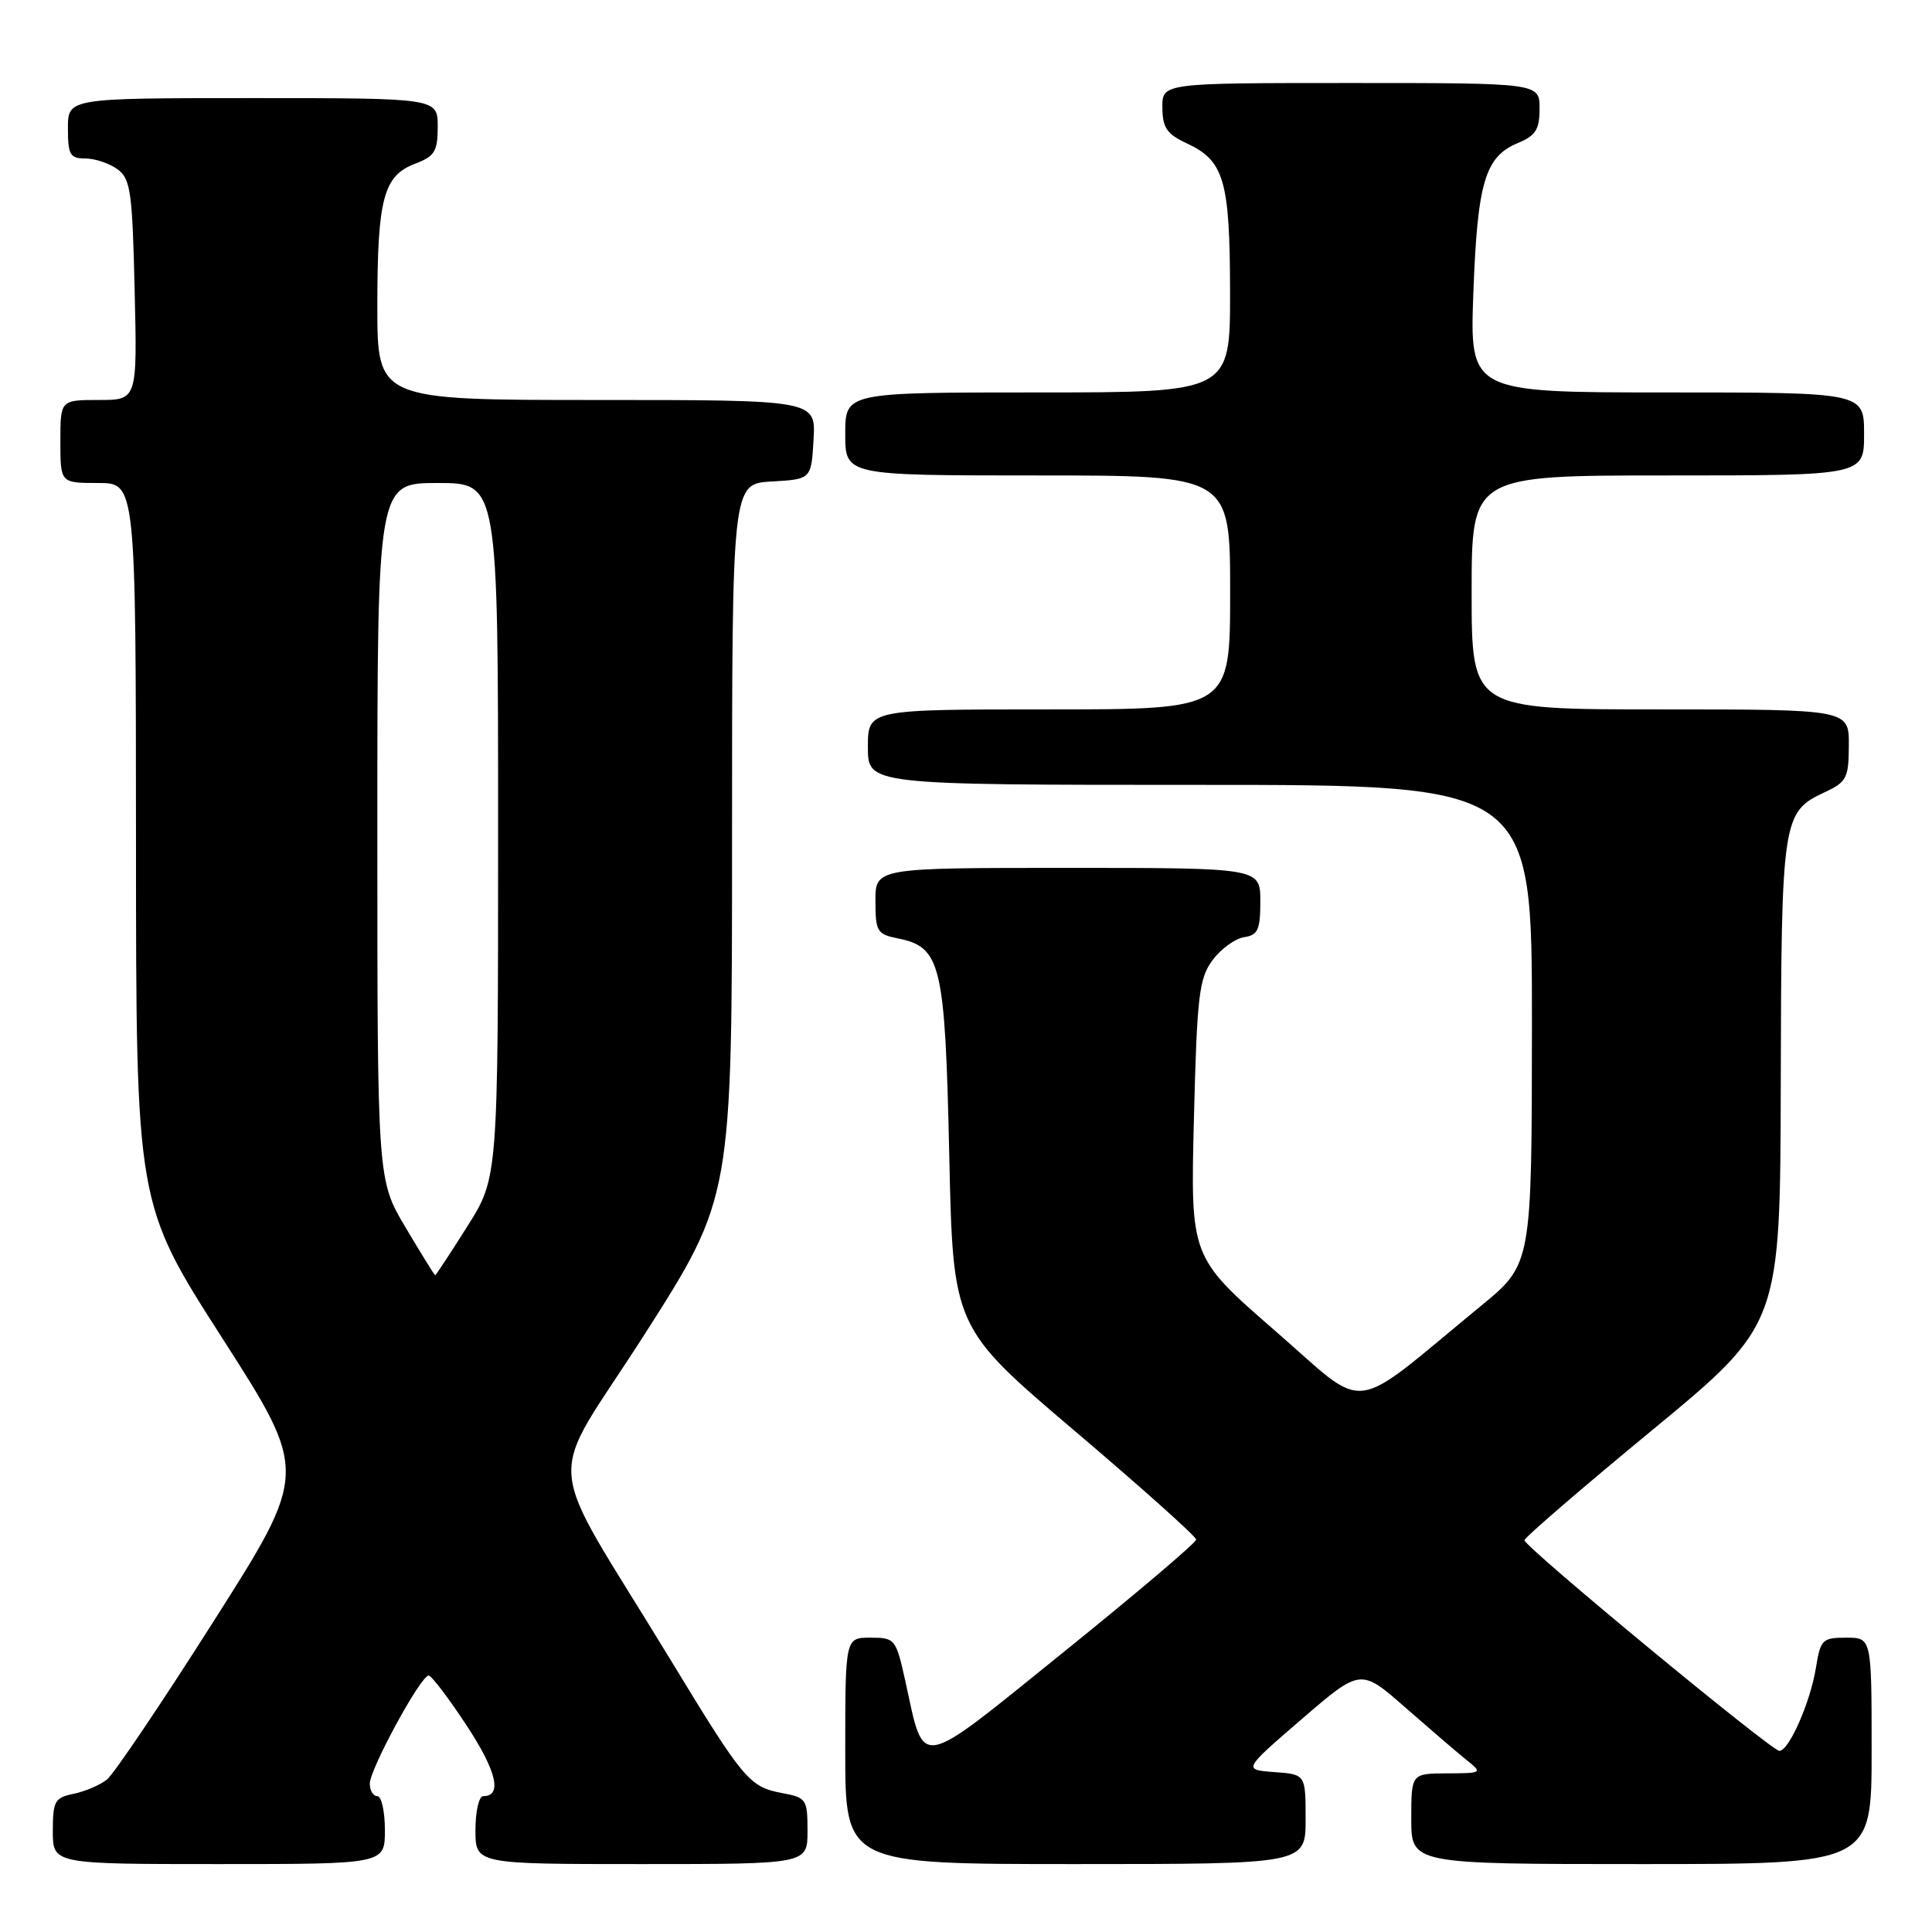<?xml version="1.0" encoding="UTF-8" standalone="no"?>
<!DOCTYPE svg PUBLIC "-//W3C//DTD SVG 1.1//EN" "http://www.w3.org/Graphics/SVG/1.1/DTD/svg11.dtd" >
<svg xmlns="http://www.w3.org/2000/svg" xmlns:xlink="http://www.w3.org/1999/xlink" version="1.1" viewBox="0 0 256 256">
 <g >
 <path fill="currentColor"
d=" M 51.00 242.50 C 51.00 240.03 50.55 238.00 50.00 238.00 C 49.45 238.00 49.00 237.26 49.00 236.35 C 49.00 234.42 55.76 221.99 56.80 222.02 C 57.18 222.03 59.44 225.00 61.82 228.62 C 65.81 234.68 66.59 238.00 64.03 238.00 C 63.46 238.00 63.00 240.03 63.00 242.50 C 63.00 247.00 63.00 247.00 85.00 247.00 C 107.00 247.00 107.00 247.00 107.00 242.61 C 107.00 238.42 106.85 238.19 103.64 237.59 C 99.29 236.78 98.54 235.88 88.84 219.92 C 71.70 191.72 72.17 197.52 85.39 176.84 C 97.00 158.66 97.00 158.66 97.00 111.38 C 97.00 64.10 97.00 64.10 102.25 63.80 C 107.50 63.50 107.50 63.50 107.80 58.25 C 108.10 53.00 108.10 53.00 79.05 53.00 C 50.00 53.00 50.00 53.00 50.00 40.57 C 50.00 26.32 50.81 23.28 55.01 21.69 C 57.60 20.71 58.00 20.06 58.00 16.78 C 58.00 13.00 58.00 13.00 33.50 13.00 C 9.00 13.00 9.00 13.00 9.00 17.00 C 9.00 20.51 9.28 21.00 11.31 21.00 C 12.58 21.00 14.49 21.64 15.56 22.42 C 17.30 23.69 17.54 25.37 17.84 38.42 C 18.19 53.00 18.19 53.00 13.09 53.00 C 8.00 53.00 8.00 53.00 8.00 58.50 C 8.00 64.00 8.00 64.00 13.00 64.00 C 18.00 64.00 18.00 64.00 18.02 111.75 C 18.03 159.50 18.03 159.50 29.44 177.29 C 40.85 195.09 40.85 195.09 28.33 214.79 C 21.45 225.63 15.07 235.09 14.16 235.81 C 13.25 236.53 11.26 237.38 9.75 237.69 C 7.25 238.20 7.00 238.66 7.00 242.62 C 7.00 247.00 7.00 247.00 29.00 247.00 C 51.00 247.00 51.00 247.00 51.00 242.50 Z  M 173.00 241.06 C 173.00 235.11 173.00 235.11 168.85 234.81 C 164.70 234.50 164.70 234.50 172.50 227.78 C 180.30 221.06 180.30 221.06 186.24 226.28 C 189.52 229.15 193.16 232.28 194.35 233.23 C 196.46 234.92 196.42 234.96 191.75 234.98 C 187.00 235.00 187.00 235.00 187.00 241.00 C 187.00 247.00 187.00 247.00 217.50 247.00 C 248.00 247.00 248.00 247.00 248.00 232.00 C 248.00 217.00 248.00 217.00 244.63 217.00 C 241.47 217.00 241.22 217.25 240.62 220.99 C 239.89 225.53 237.05 232.00 235.78 232.00 C 234.72 232.00 202.00 204.97 202.00 204.09 C 202.00 203.74 209.63 197.16 218.95 189.48 C 235.89 175.50 235.89 175.50 235.96 143.50 C 236.04 108.52 236.18 107.59 241.73 105.00 C 244.70 103.62 244.96 103.12 244.98 98.75 C 245.00 94.00 245.00 94.00 220.00 94.00 C 195.00 94.00 195.00 94.00 195.00 78.50 C 195.00 63.00 195.00 63.00 221.00 63.00 C 247.00 63.00 247.00 63.00 247.00 57.50 C 247.00 52.00 247.00 52.00 220.87 52.00 C 194.74 52.00 194.74 52.00 195.23 38.75 C 195.77 24.15 196.78 20.75 201.13 18.95 C 203.49 17.97 204.00 17.16 204.00 14.38 C 204.00 11.00 204.00 11.00 179.00 11.00 C 154.00 11.00 154.00 11.00 154.02 14.25 C 154.04 16.92 154.61 17.77 157.27 19.00 C 162.21 21.30 162.97 23.91 162.99 38.75 C 163.00 52.00 163.00 52.00 137.50 52.00 C 112.00 52.00 112.00 52.00 112.00 57.50 C 112.00 63.00 112.00 63.00 137.50 63.00 C 163.00 63.00 163.00 63.00 163.00 78.50 C 163.00 94.00 163.00 94.00 139.00 94.00 C 115.00 94.00 115.00 94.00 115.00 99.00 C 115.00 104.00 115.00 104.00 159.00 104.00 C 203.00 104.00 203.00 104.00 202.99 135.75 C 202.97 167.50 202.97 167.50 196.28 173.00 C 178.45 187.65 181.55 187.27 168.94 176.32 C 157.74 166.58 157.74 166.58 158.20 148.26 C 158.61 131.86 158.88 129.64 160.68 127.21 C 161.79 125.72 163.67 124.36 164.85 124.18 C 166.68 123.91 167.00 123.20 167.00 119.43 C 167.00 115.00 167.00 115.00 141.50 115.00 C 116.00 115.00 116.00 115.00 116.00 119.38 C 116.00 123.42 116.22 123.79 118.95 124.34 C 124.70 125.49 125.22 127.67 125.78 152.98 C 126.28 175.90 126.28 175.90 142.39 189.59 C 151.25 197.11 158.50 203.60 158.50 204.00 C 158.50 204.41 150.63 211.08 141.02 218.84 C 121.24 234.80 122.57 234.56 119.96 222.75 C 118.72 217.15 118.59 217.00 115.34 217.00 C 112.00 217.00 112.00 217.00 112.00 232.00 C 112.00 247.00 112.00 247.00 142.50 247.00 C 173.00 247.00 173.00 247.00 173.00 241.06 Z  M 53.75 162.66 C 50.00 156.36 50.00 156.36 50.00 110.18 C 50.00 64.00 50.00 64.00 58.00 64.00 C 66.00 64.00 66.00 64.00 66.00 110.02 C 66.00 156.05 66.00 156.05 61.91 162.52 C 59.66 166.09 57.75 168.99 57.66 168.98 C 57.57 168.97 55.81 166.13 53.75 162.66 Z "/>
</g>
</svg>